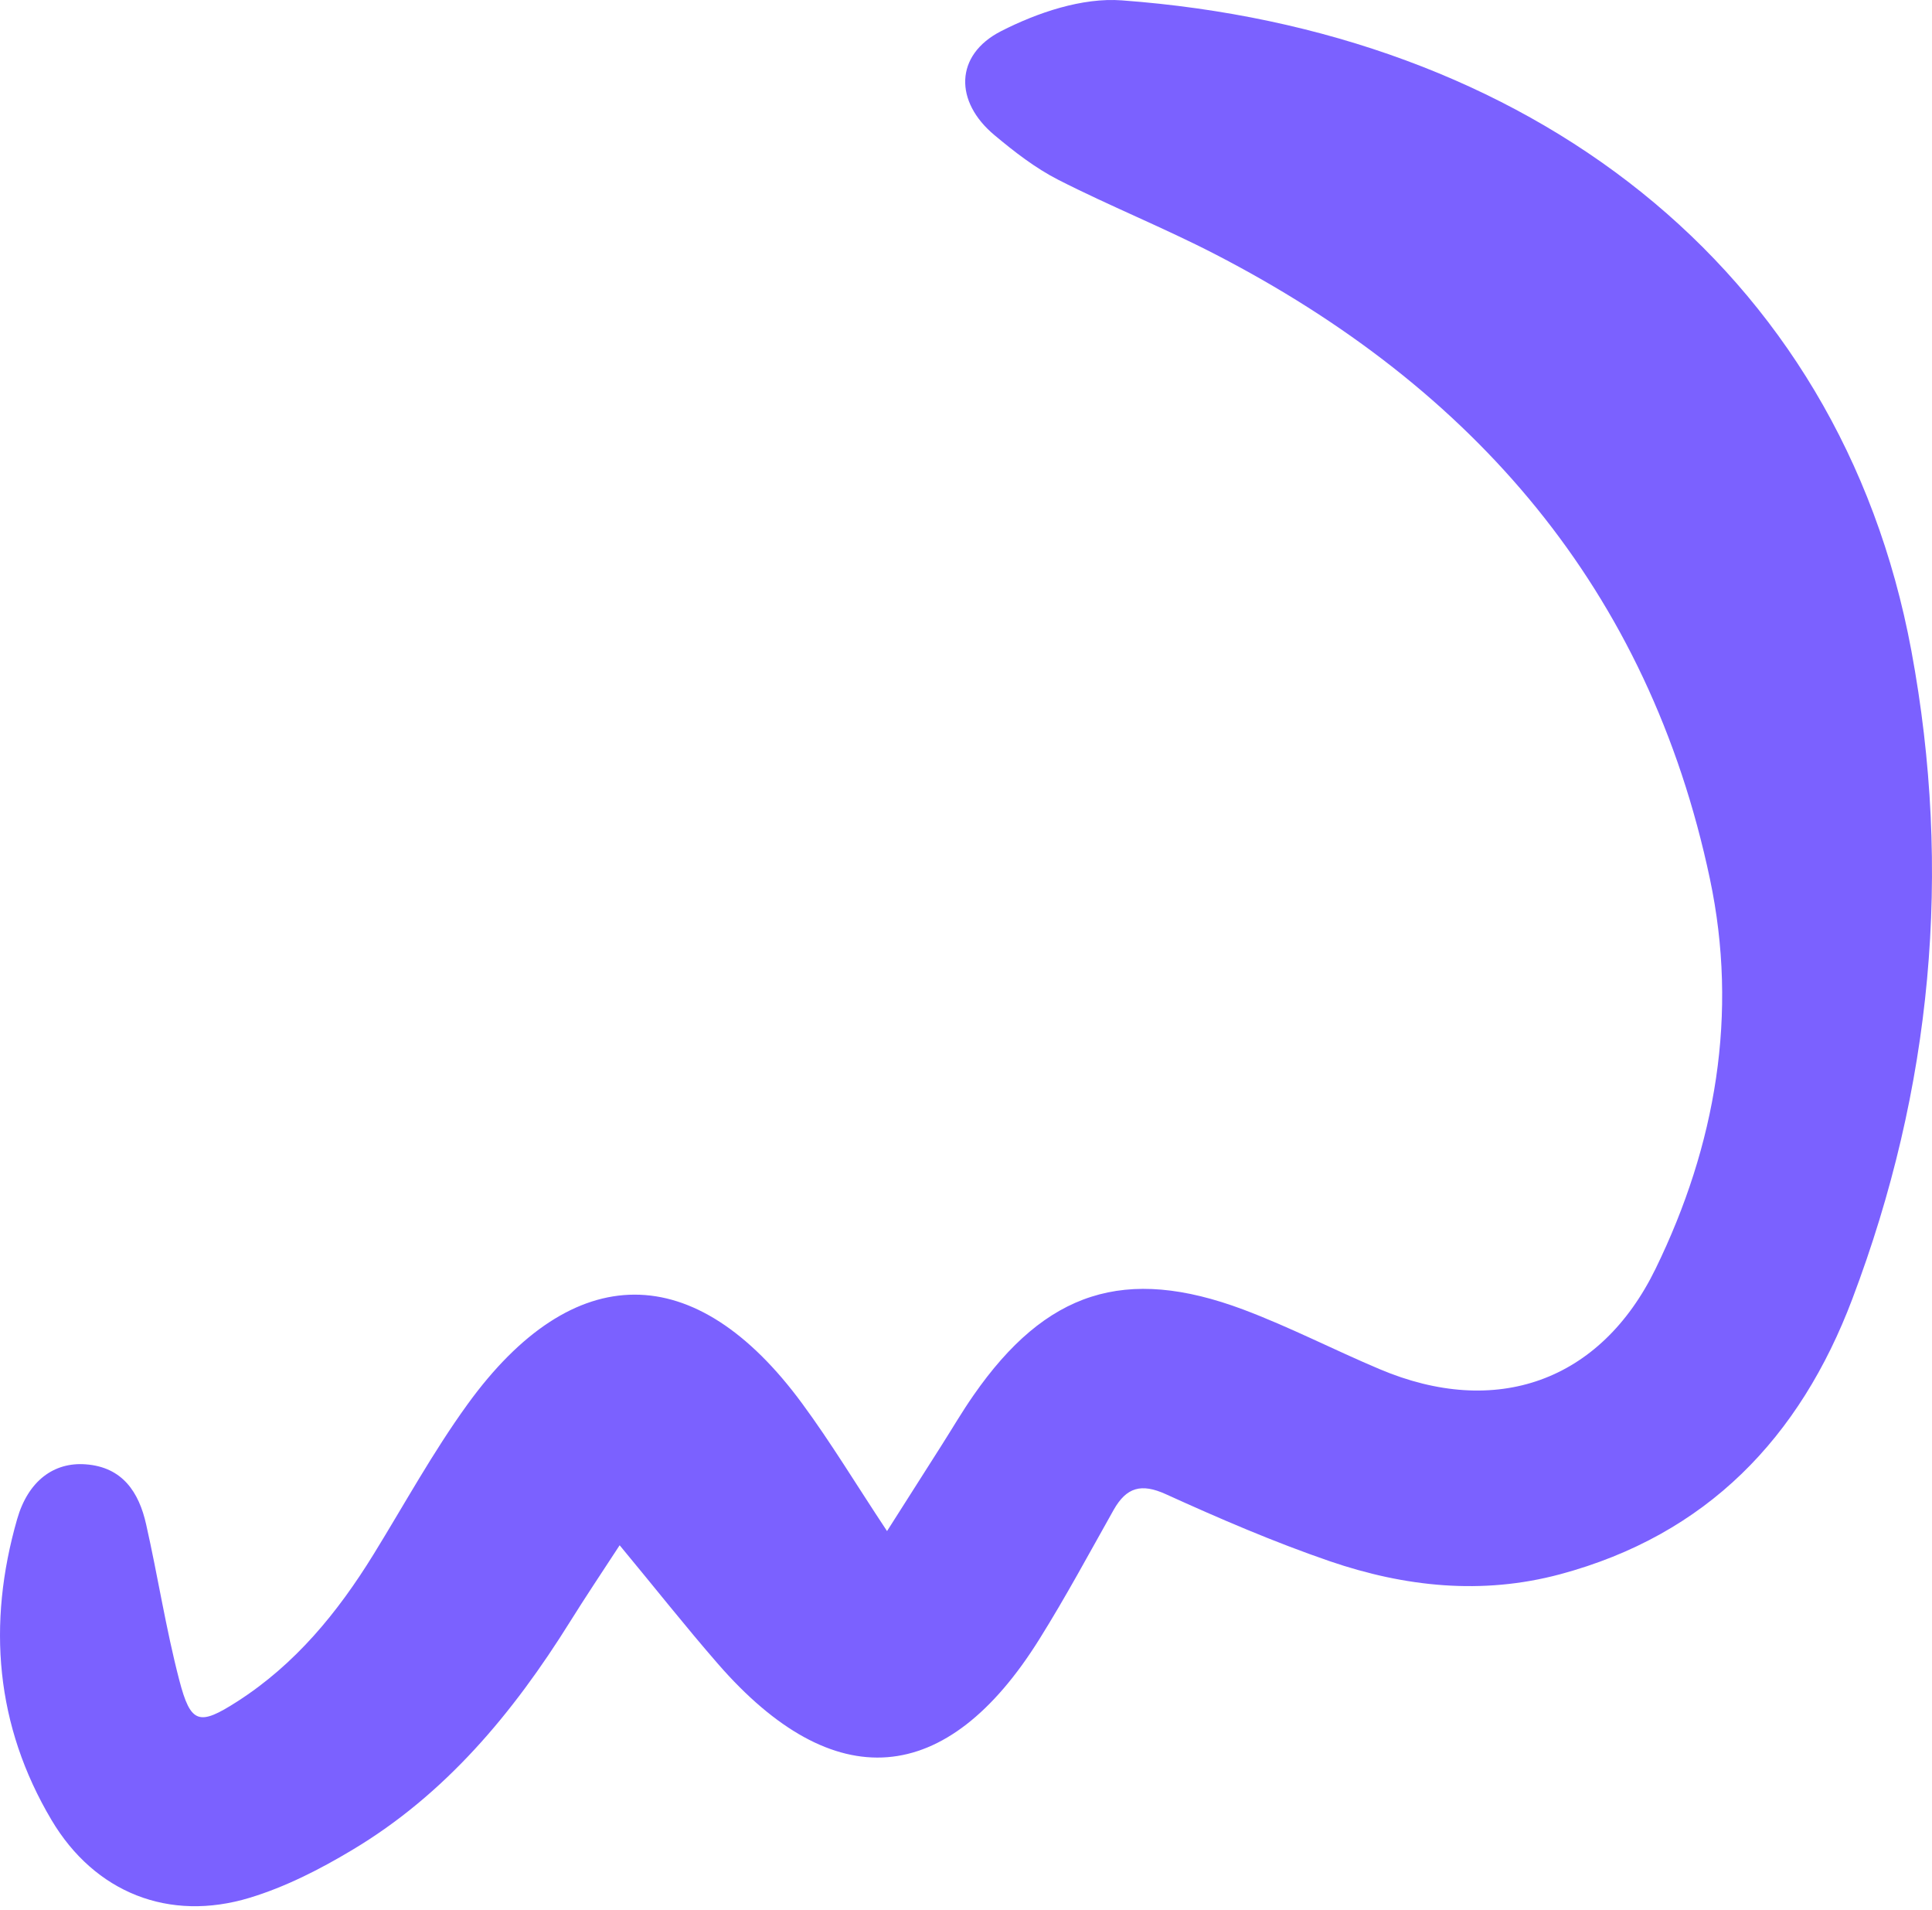 <svg width="175" height="173" viewBox="0 0 175 173" fill="none" xmlns="http://www.w3.org/2000/svg">
<path d="M80.348 138.655C82.186 135.768 83.718 133.353 85.249 130.95C86.227 129.419 87.146 127.84 88.182 126.356C94.732 116.931 101.906 114.587 112.615 118.592C116.82 120.171 120.825 122.244 124.96 123.988C135.468 128.441 144.963 125.154 149.97 114.882C155.412 103.714 157.474 91.827 154.882 79.588C149.345 53.376 133.501 35.116 110.058 23.018C105.405 20.615 100.516 18.659 95.851 16.279C93.778 15.219 91.881 13.747 90.079 12.239C86.439 9.211 86.462 4.982 90.668 2.826C93.966 1.142 98.031 -0.237 101.624 0.034C138.26 2.732 166.639 24.043 173.13 58.925C176.852 78.951 174.991 98.589 167.782 117.638C163.034 130.196 154.611 138.996 141.311 142.566C134.231 144.462 127.246 143.708 120.46 141.388C115.418 139.656 110.482 137.535 105.617 135.321C103.367 134.296 102.036 134.696 100.881 136.723C98.678 140.634 96.546 144.604 94.167 148.409C85.744 161.933 75.518 162.722 65.034 150.682C62.101 147.313 59.332 143.803 56.128 139.939C54.491 142.448 53.03 144.627 51.64 146.854C46.48 155.124 40.354 162.498 31.872 167.552C28.963 169.295 25.841 170.886 22.613 171.864C15.309 174.078 8.583 171.404 4.672 164.831C-0.417 156.266 -1.171 147.066 1.55 137.583C2.539 134.119 4.872 132.387 7.77 132.611C11.104 132.859 12.588 135.144 13.236 138.042C14.296 142.731 15.027 147.502 16.24 152.155C17.277 156.137 18.042 156.302 21.494 154.087C26.748 150.718 30.588 146.029 33.828 140.775C36.632 136.228 39.212 131.504 42.345 127.18C51.934 113.939 62.984 113.951 72.656 127.098C75.259 130.632 77.521 134.39 80.348 138.655Z" fill="#7B61FF"/>
</svg>
